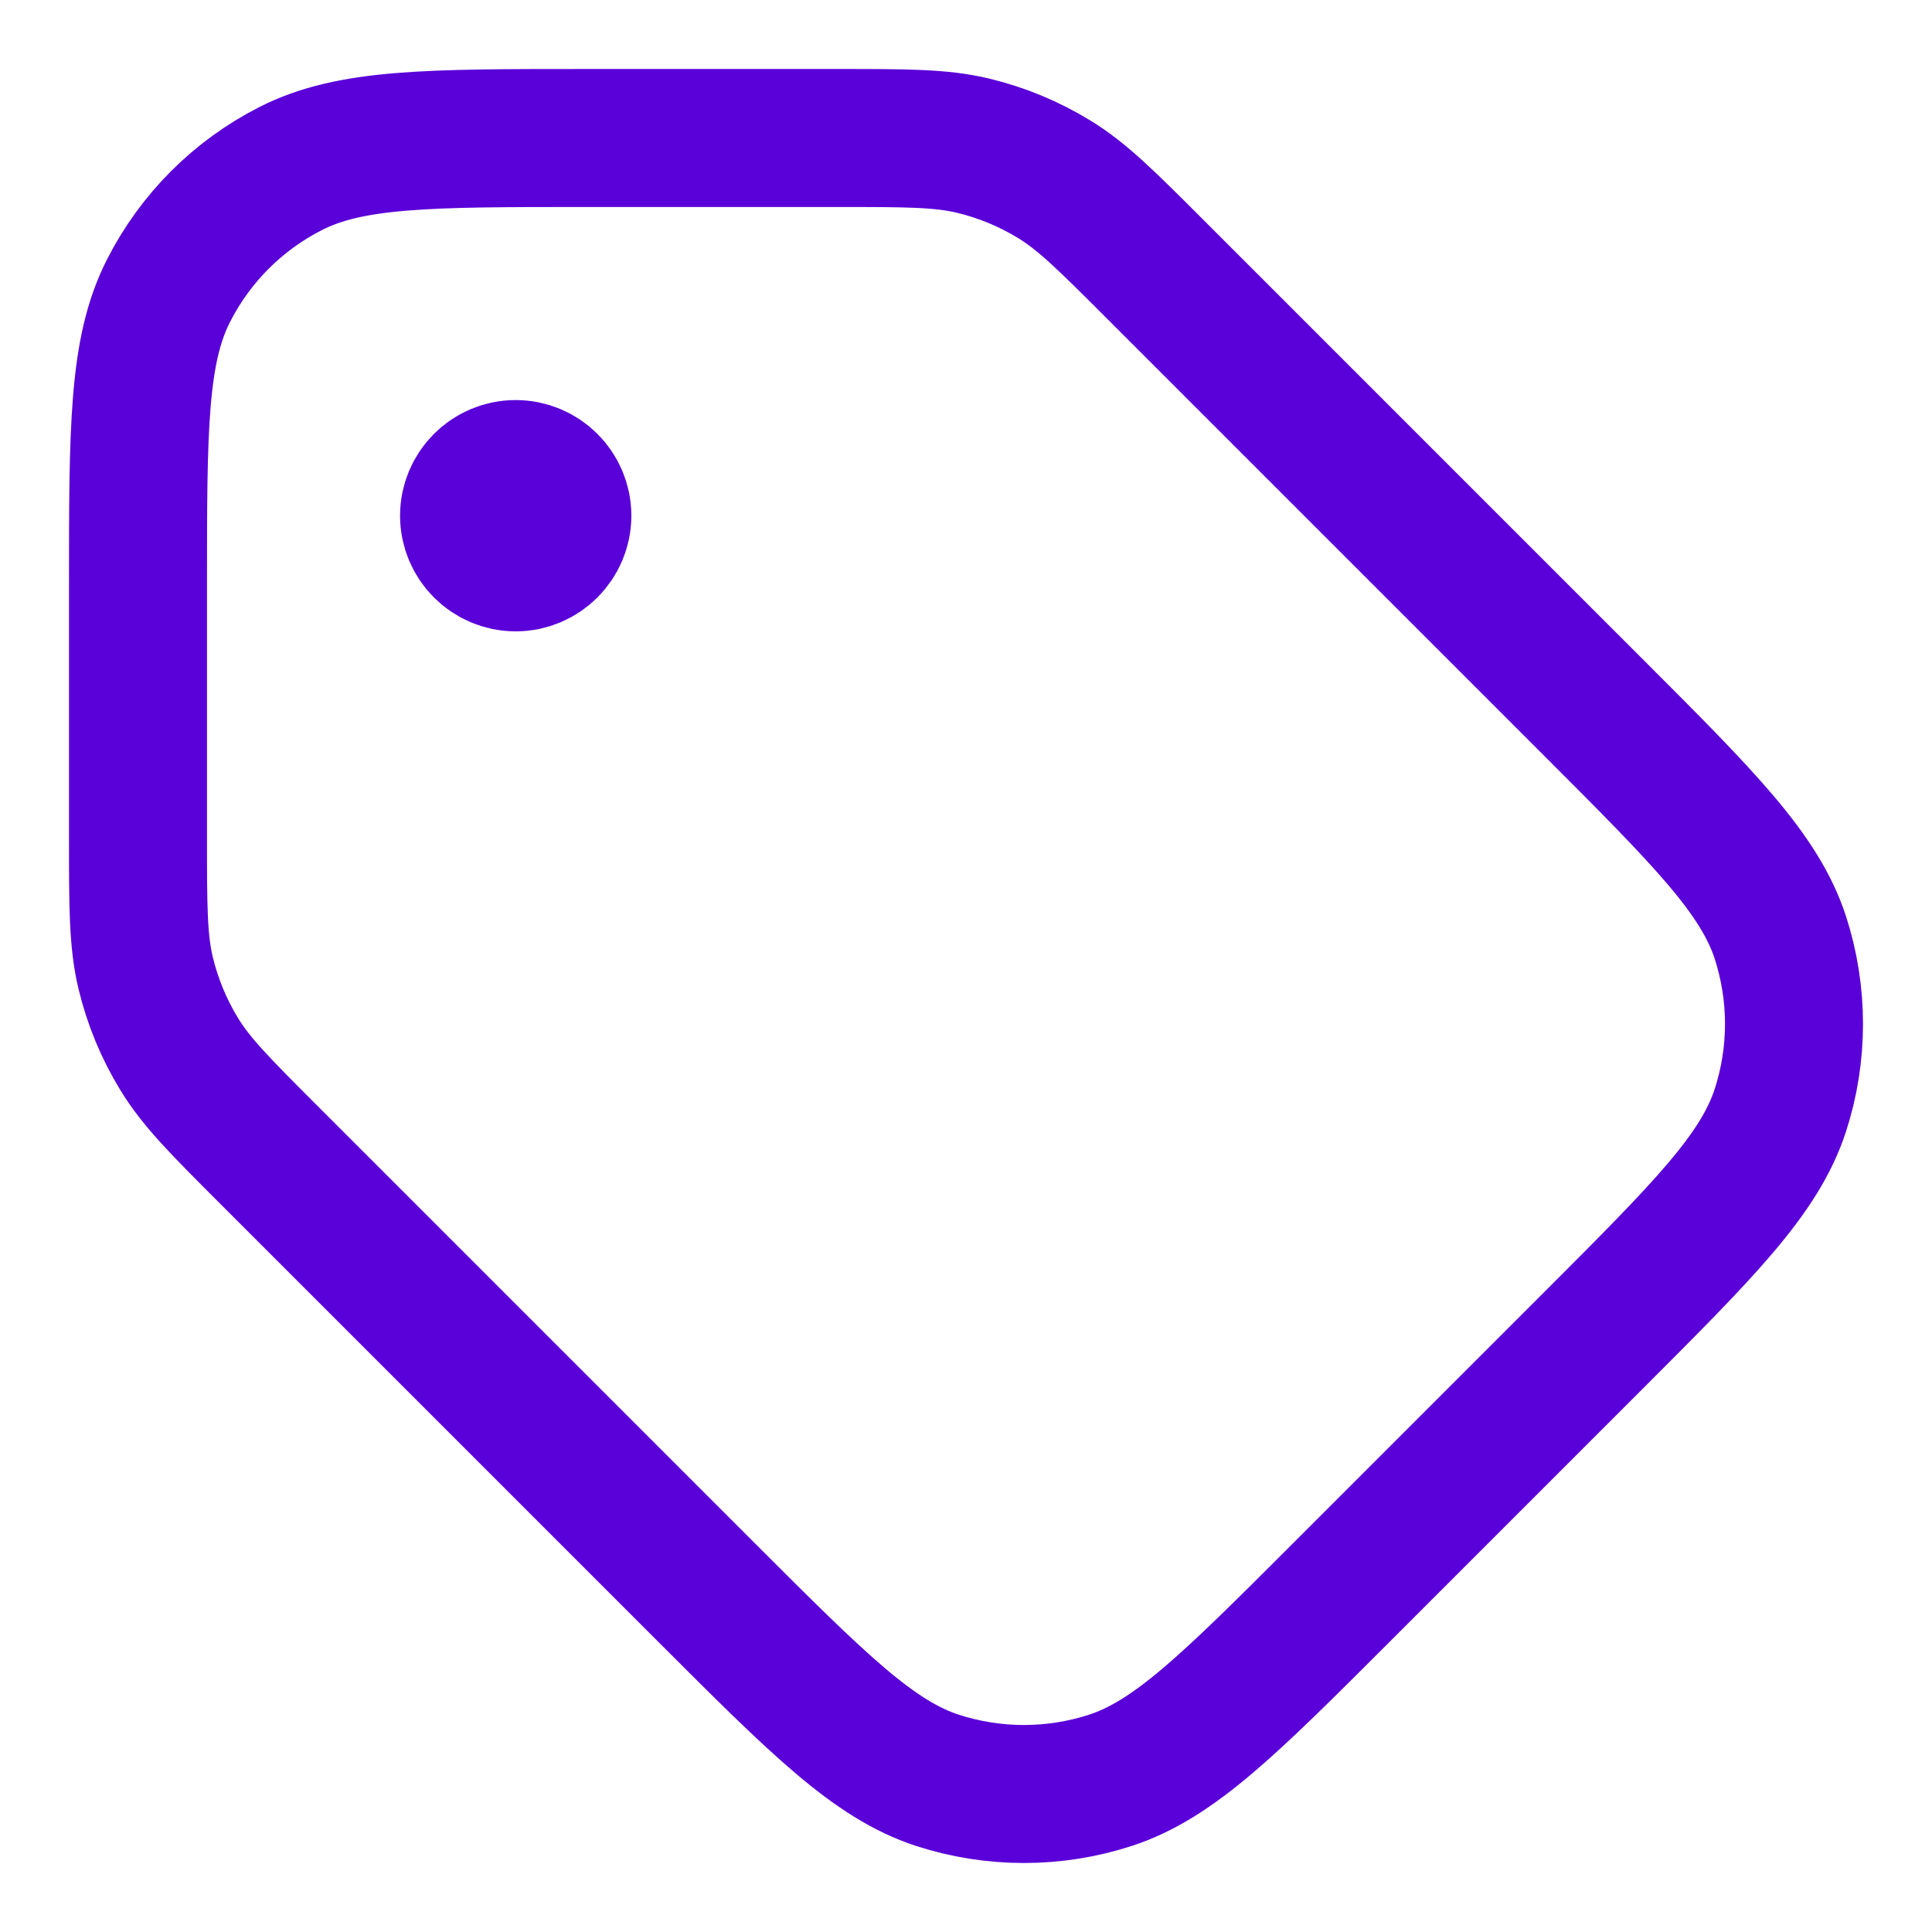 <svg width="14" height="14" viewBox="0 0 14 14" fill="none" xmlns="http://www.w3.org/2000/svg">
<path d="M3.737 3.737H3.744M6.076 1H4.244C3.108 1 2.541 1 2.107 1.221C1.725 1.415 1.415 1.725 1.221 2.107C1 2.541 1 3.108 1 4.244V6.076C1 6.572 1 6.82 1.056 7.053C1.106 7.26 1.188 7.458 1.299 7.639C1.424 7.844 1.599 8.019 1.95 8.37L5.126 11.546C5.929 12.349 6.331 12.75 6.793 12.901C7.201 13.033 7.639 13.033 8.046 12.901C8.509 12.75 8.911 12.349 9.714 11.546L11.546 9.714C12.349 8.911 12.75 8.509 12.901 8.046C13.033 7.639 13.033 7.201 12.901 6.793C12.75 6.331 12.349 5.929 11.546 5.126L8.37 1.95C8.019 1.599 7.844 1.424 7.639 1.299C7.458 1.188 7.26 1.106 7.053 1.056C6.82 1 6.572 1 6.076 1ZM4.075 3.737C4.075 3.923 3.923 4.075 3.737 4.075C3.55 4.075 3.399 3.923 3.399 3.737C3.399 3.55 3.55 3.399 3.737 3.399C3.923 3.399 4.075 3.55 4.075 3.737Z" stroke="#5A00D8" stroke-linecap="round" stroke-linejoin="round"/>
</svg>
